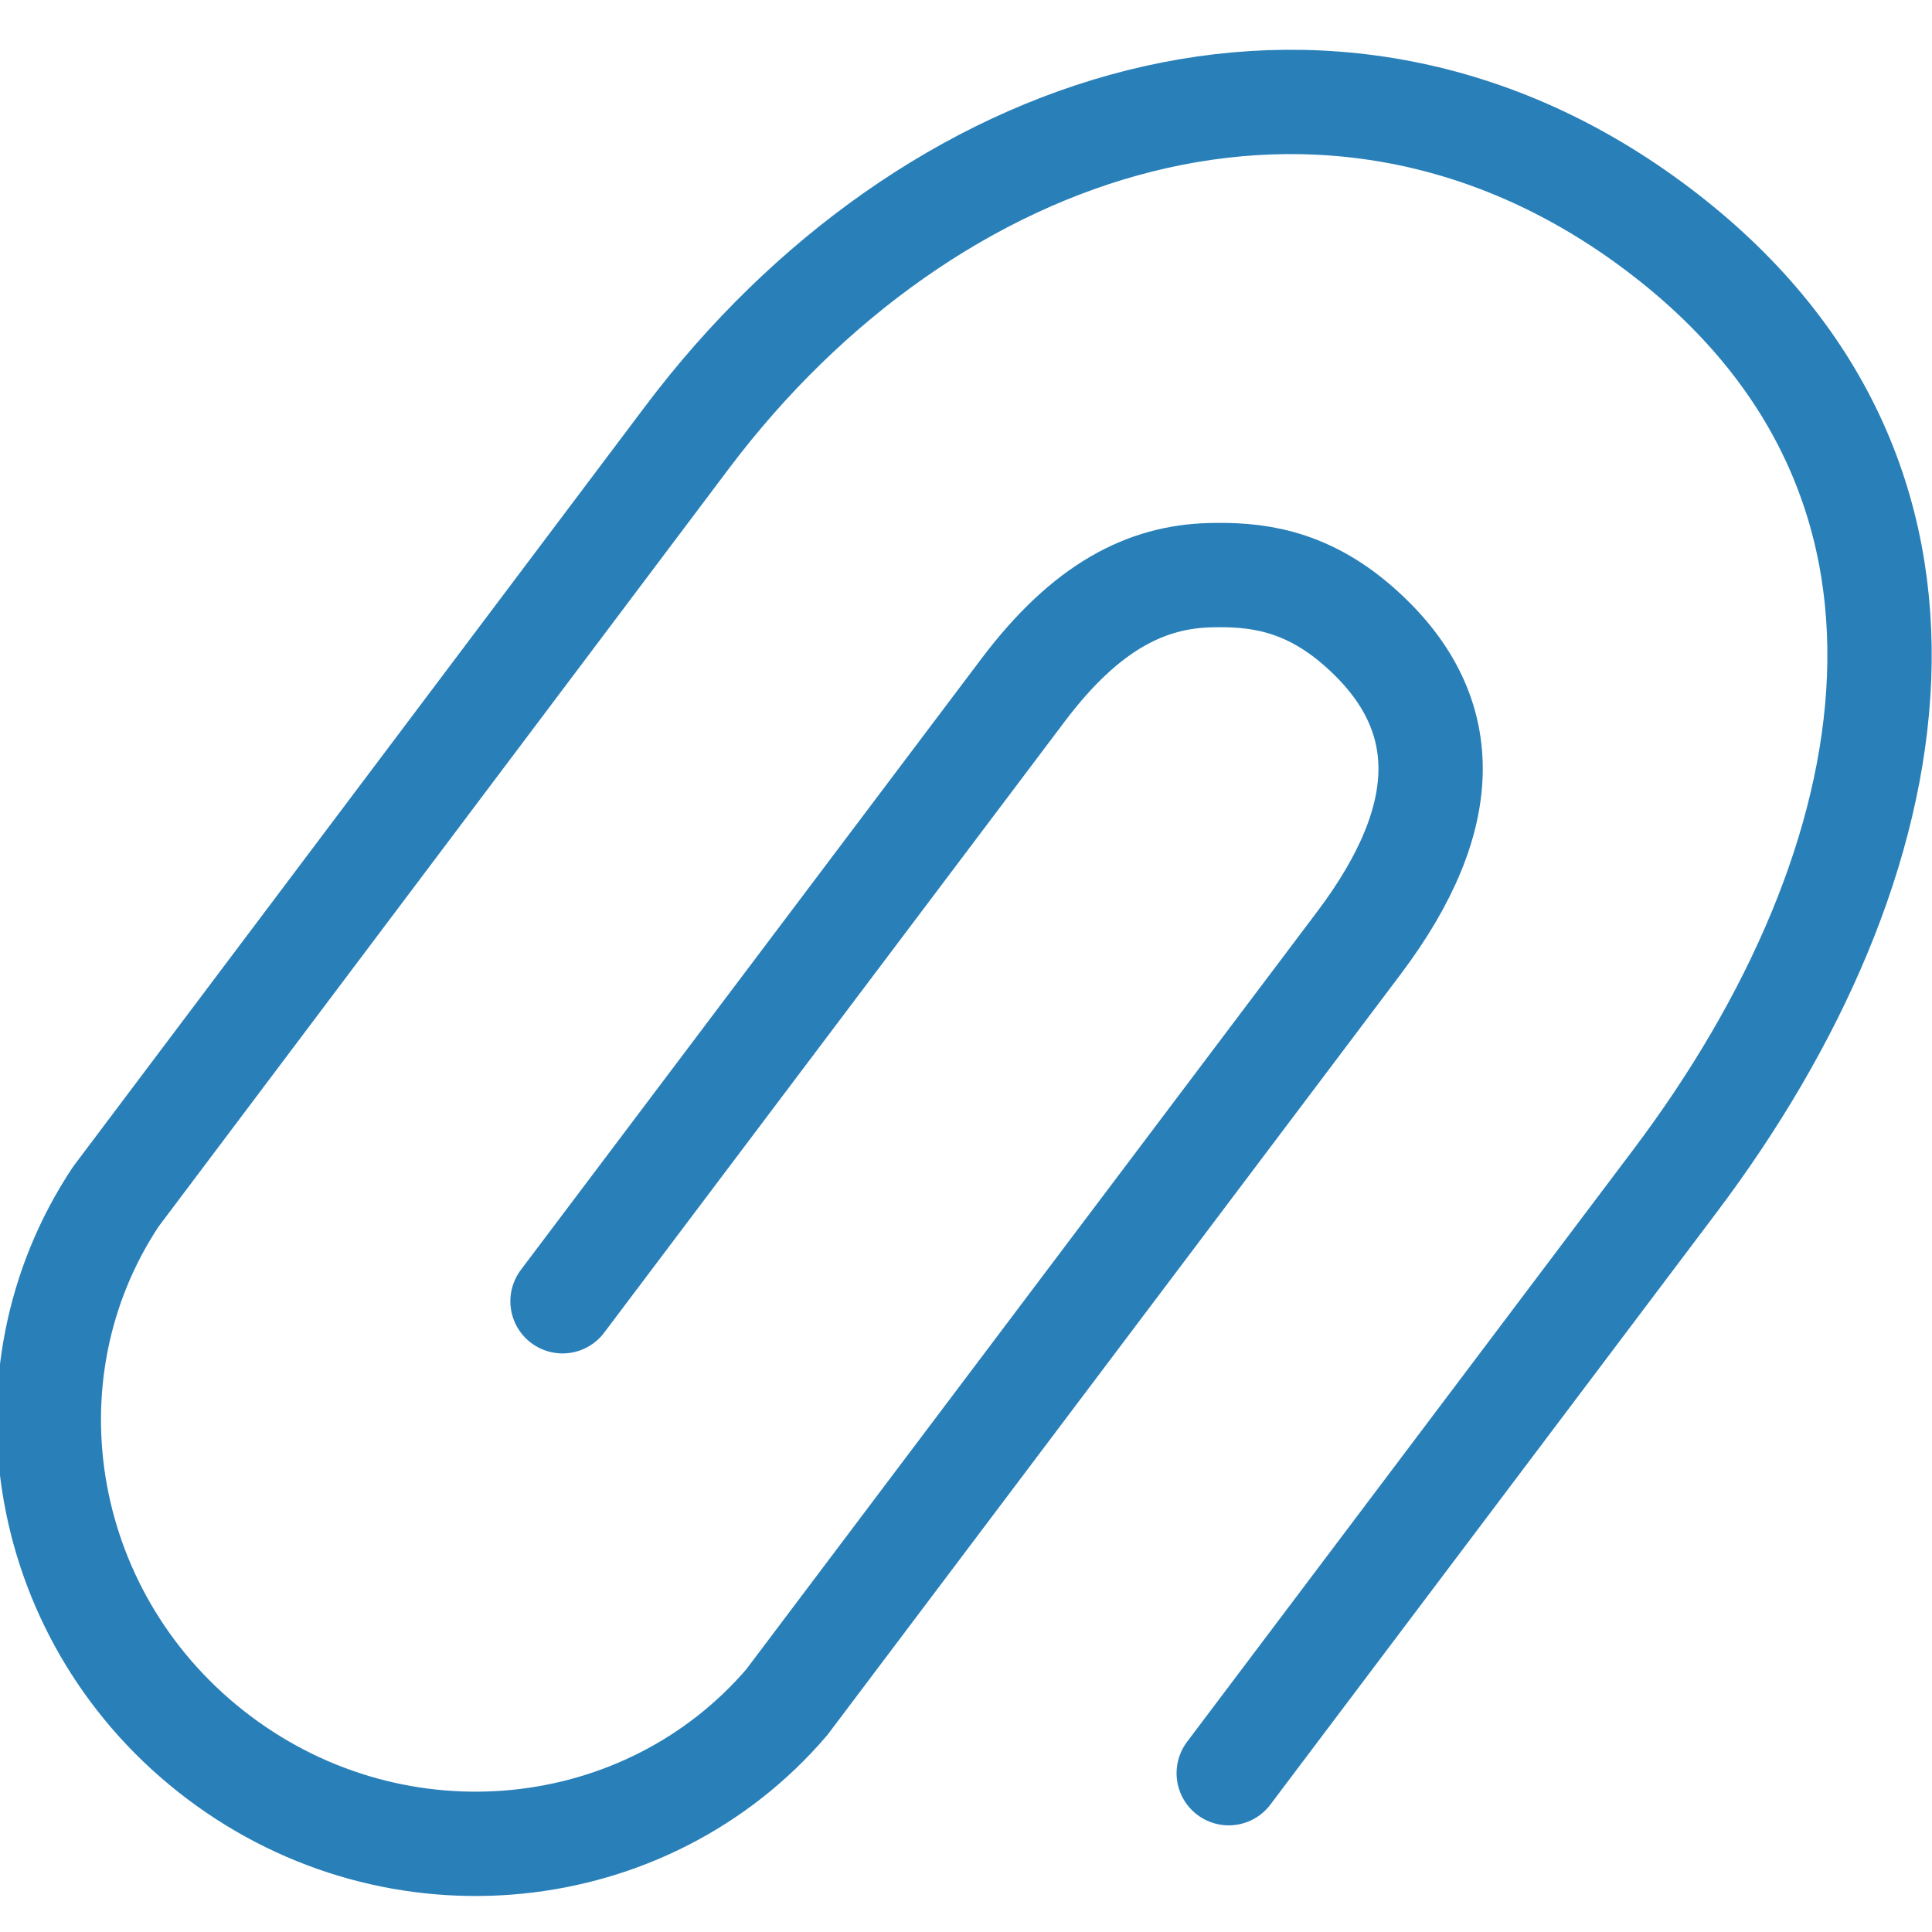 <?xml version="1.0" encoding="UTF-8"?>
<svg width="25px" height="25px" viewBox="0 0 25 25" version="1.1" xmlns="http://www.w3.org/2000/svg" xmlns:xlink="http://www.w3.org/1999/xlink">
    <title>Combined Shape</title>
    <desc>Created with Sketch.</desc>
    <defs></defs>
    <g id="Page-1" stroke="none" stroke-width="1" fill="none" fill-rule="evenodd" stroke-linecap="round" stroke-linejoin="round">
        <g id="ticket_messaging" transform="translate(-211, -673)" stroke="#2980B9" stroke-width="1.35">
            <path d="M221.44,692.609 C221.44,691.107 221.44,687.806 221.44,682.705 C221.44,681.341 221.839,680.571 222.475,680.065 C222.919,679.712 223.477,679.366 224.406,679.434 C226.055,679.554 226.88,680.645 226.88,682.705 L226.88,690.983 L226.88,695.007 C226.705,697.792 224.337,700 221.44,700 C218.543,700 216.175,697.792 216.009,695.007 L216,682.705 C216,677.535 219.104,673 224.406,673 C229.708,673 232,677.535 232,682.705 L232,692.298" id="Combined-Shape" transform="translate(224, 686.5) rotate(-323) translate(-224, -686.5) "></path>
        </g>
    </g>
</svg>